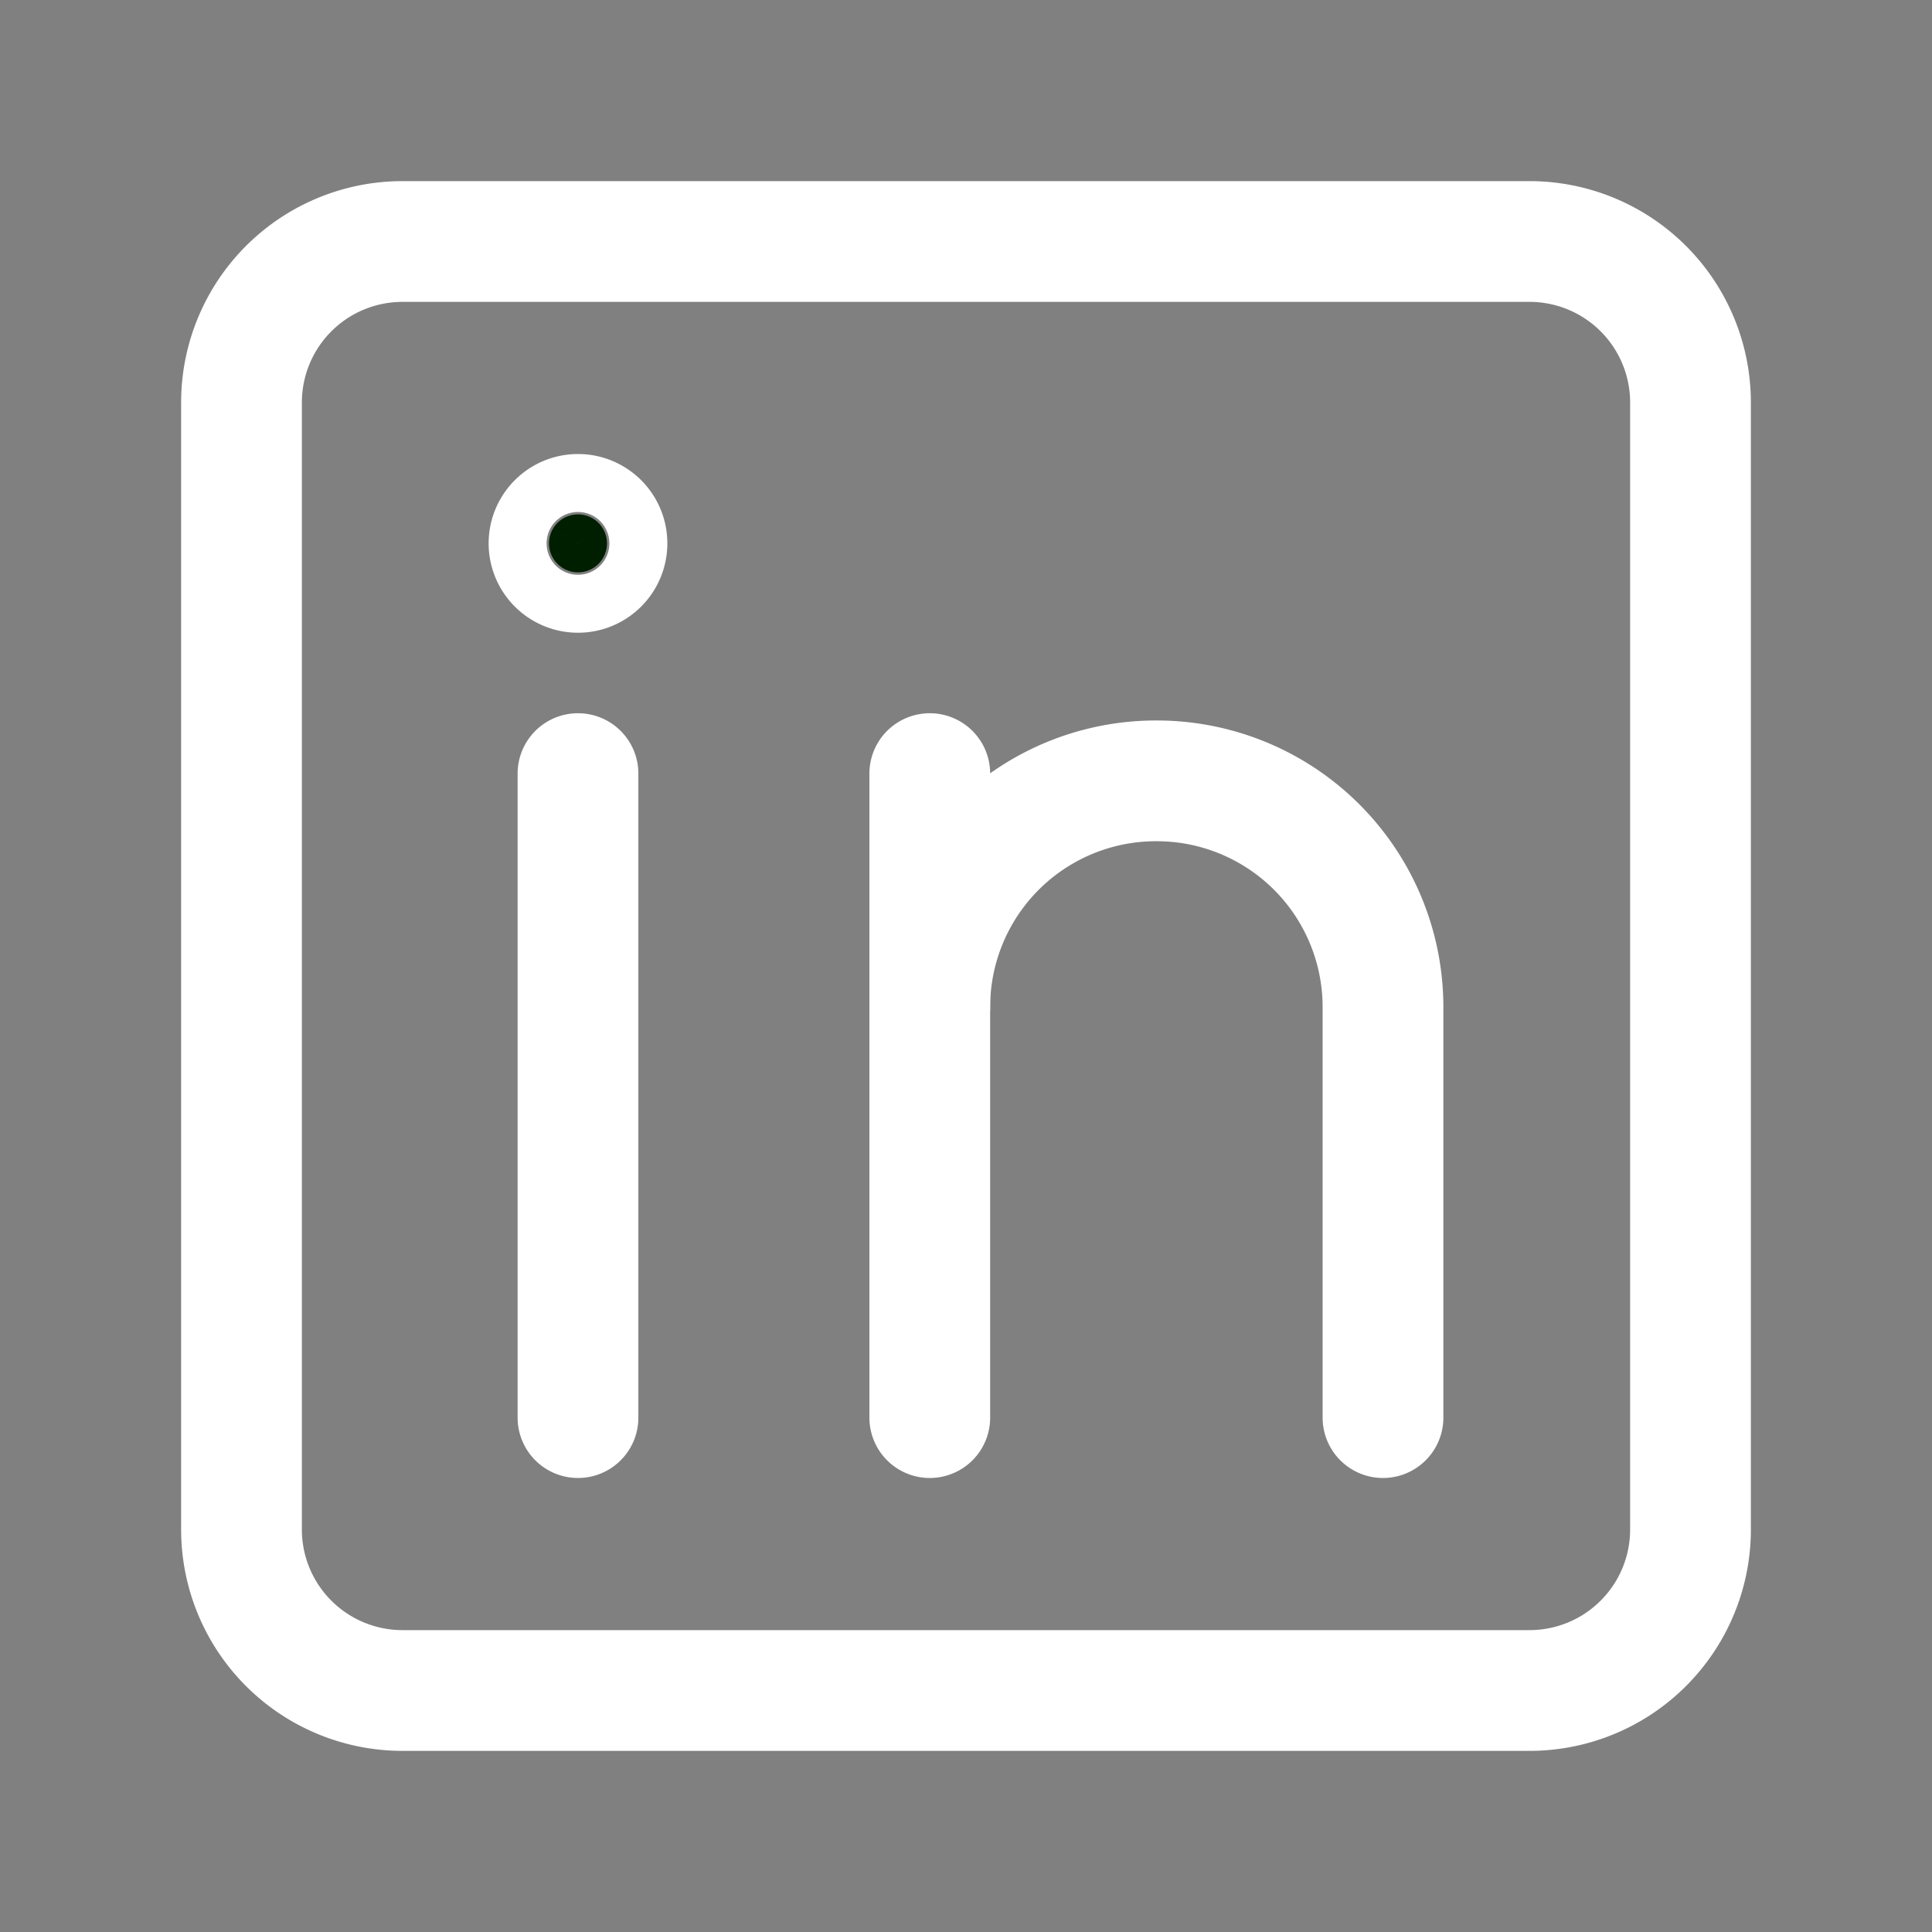 <?xml version="1.0" encoding="UTF-8" standalone="no"?>
<svg
   xmlns:dc="http://purl.org/dc/elements/1.1/"
   xmlns:cc="http://creativecommons.org/ns#"
   xmlns:rdf="http://www.w3.org/1999/02/22-rdf-syntax-ns#"
   xmlns:svg="http://www.w3.org/2000/svg"
   xmlns="http://www.w3.org/2000/svg"
   xmlns:sodipodi="http://sodipodi.sourceforge.net/DTD/sodipodi-0.dtd"
   xmlns:inkscape="http://www.inkscape.org/namespaces/inkscape"
   fill="none"
   aria-hidden="true"
   viewBox="0 0 24 24"
   role="img"
   version="1.1"
   id="svg8"
   sodipodi:docname="linkdn.svg"
   inkscape:version="0.92.4 (5da689c313, 2019-01-14)">
  <rect x="0" y="0" width="24" height="24" fill="#808080" stroke="none"/>
  <defs
     id="defs12" />
  <sodipodi:namedview
     pagecolor="#ffffff"
     bordercolor="#666666"
     borderopacity="1"
     objecttolerance="10"
     gridtolerance="10"
     guidetolerance="10"
     inkscape:pageopacity="0"
     inkscape:pageshadow="2"
     inkscape:window-width="1920"
     inkscape:window-height="991"
     id="namedview10"
     showgrid="false"
     inkscape:zoom="9.8333333"
     inkscape:cx="-0.40677966"
     inkscape:cy="12"
     inkscape:window-x="-9"
     inkscape:window-y="-9"
     inkscape:window-maximized="1"
     inkscape:current-layer="svg8" />
  <path
     vector-effect="non-scaling-stroke"
     stroke="#001e00"
     stroke-linecap="round"
     stroke-linejoin="round"
     stroke-width="1.5"
     d="M19 3H5a2 2 0 00-2 2v14a2 2 0 002 2h14a2 2 0 002-2V5a2 2 0 00-2-2zM7.18 9.61v8m4.37-8v8"
     id="path2"
     style="stroke:#ffffff" />
  <path
     fill="#001e00"
     vector-effect="non-scaling-stroke"
     stroke="#001e00"
     stroke-linecap="round"
     stroke-linejoin="round"
     stroke-width="1.5"
     d="M7.18 7.11a.36.36 0 100-.72.36.36 0 000 .72z"
     id="path4"
     style="stroke:#ffffff" />
  <path
     vector-effect="non-scaling-stroke"
     stroke="#001e00"
     stroke-linecap="round"
     stroke-linejoin="round"
     stroke-width="1.5"
     d="M11.55 12.51a2.81 2.81 0 012.82-2.81v0a2.81 2.81 0 012.81 2.81v5.1"
     id="path6"
     style="stroke:#ffffff" />
</svg>
